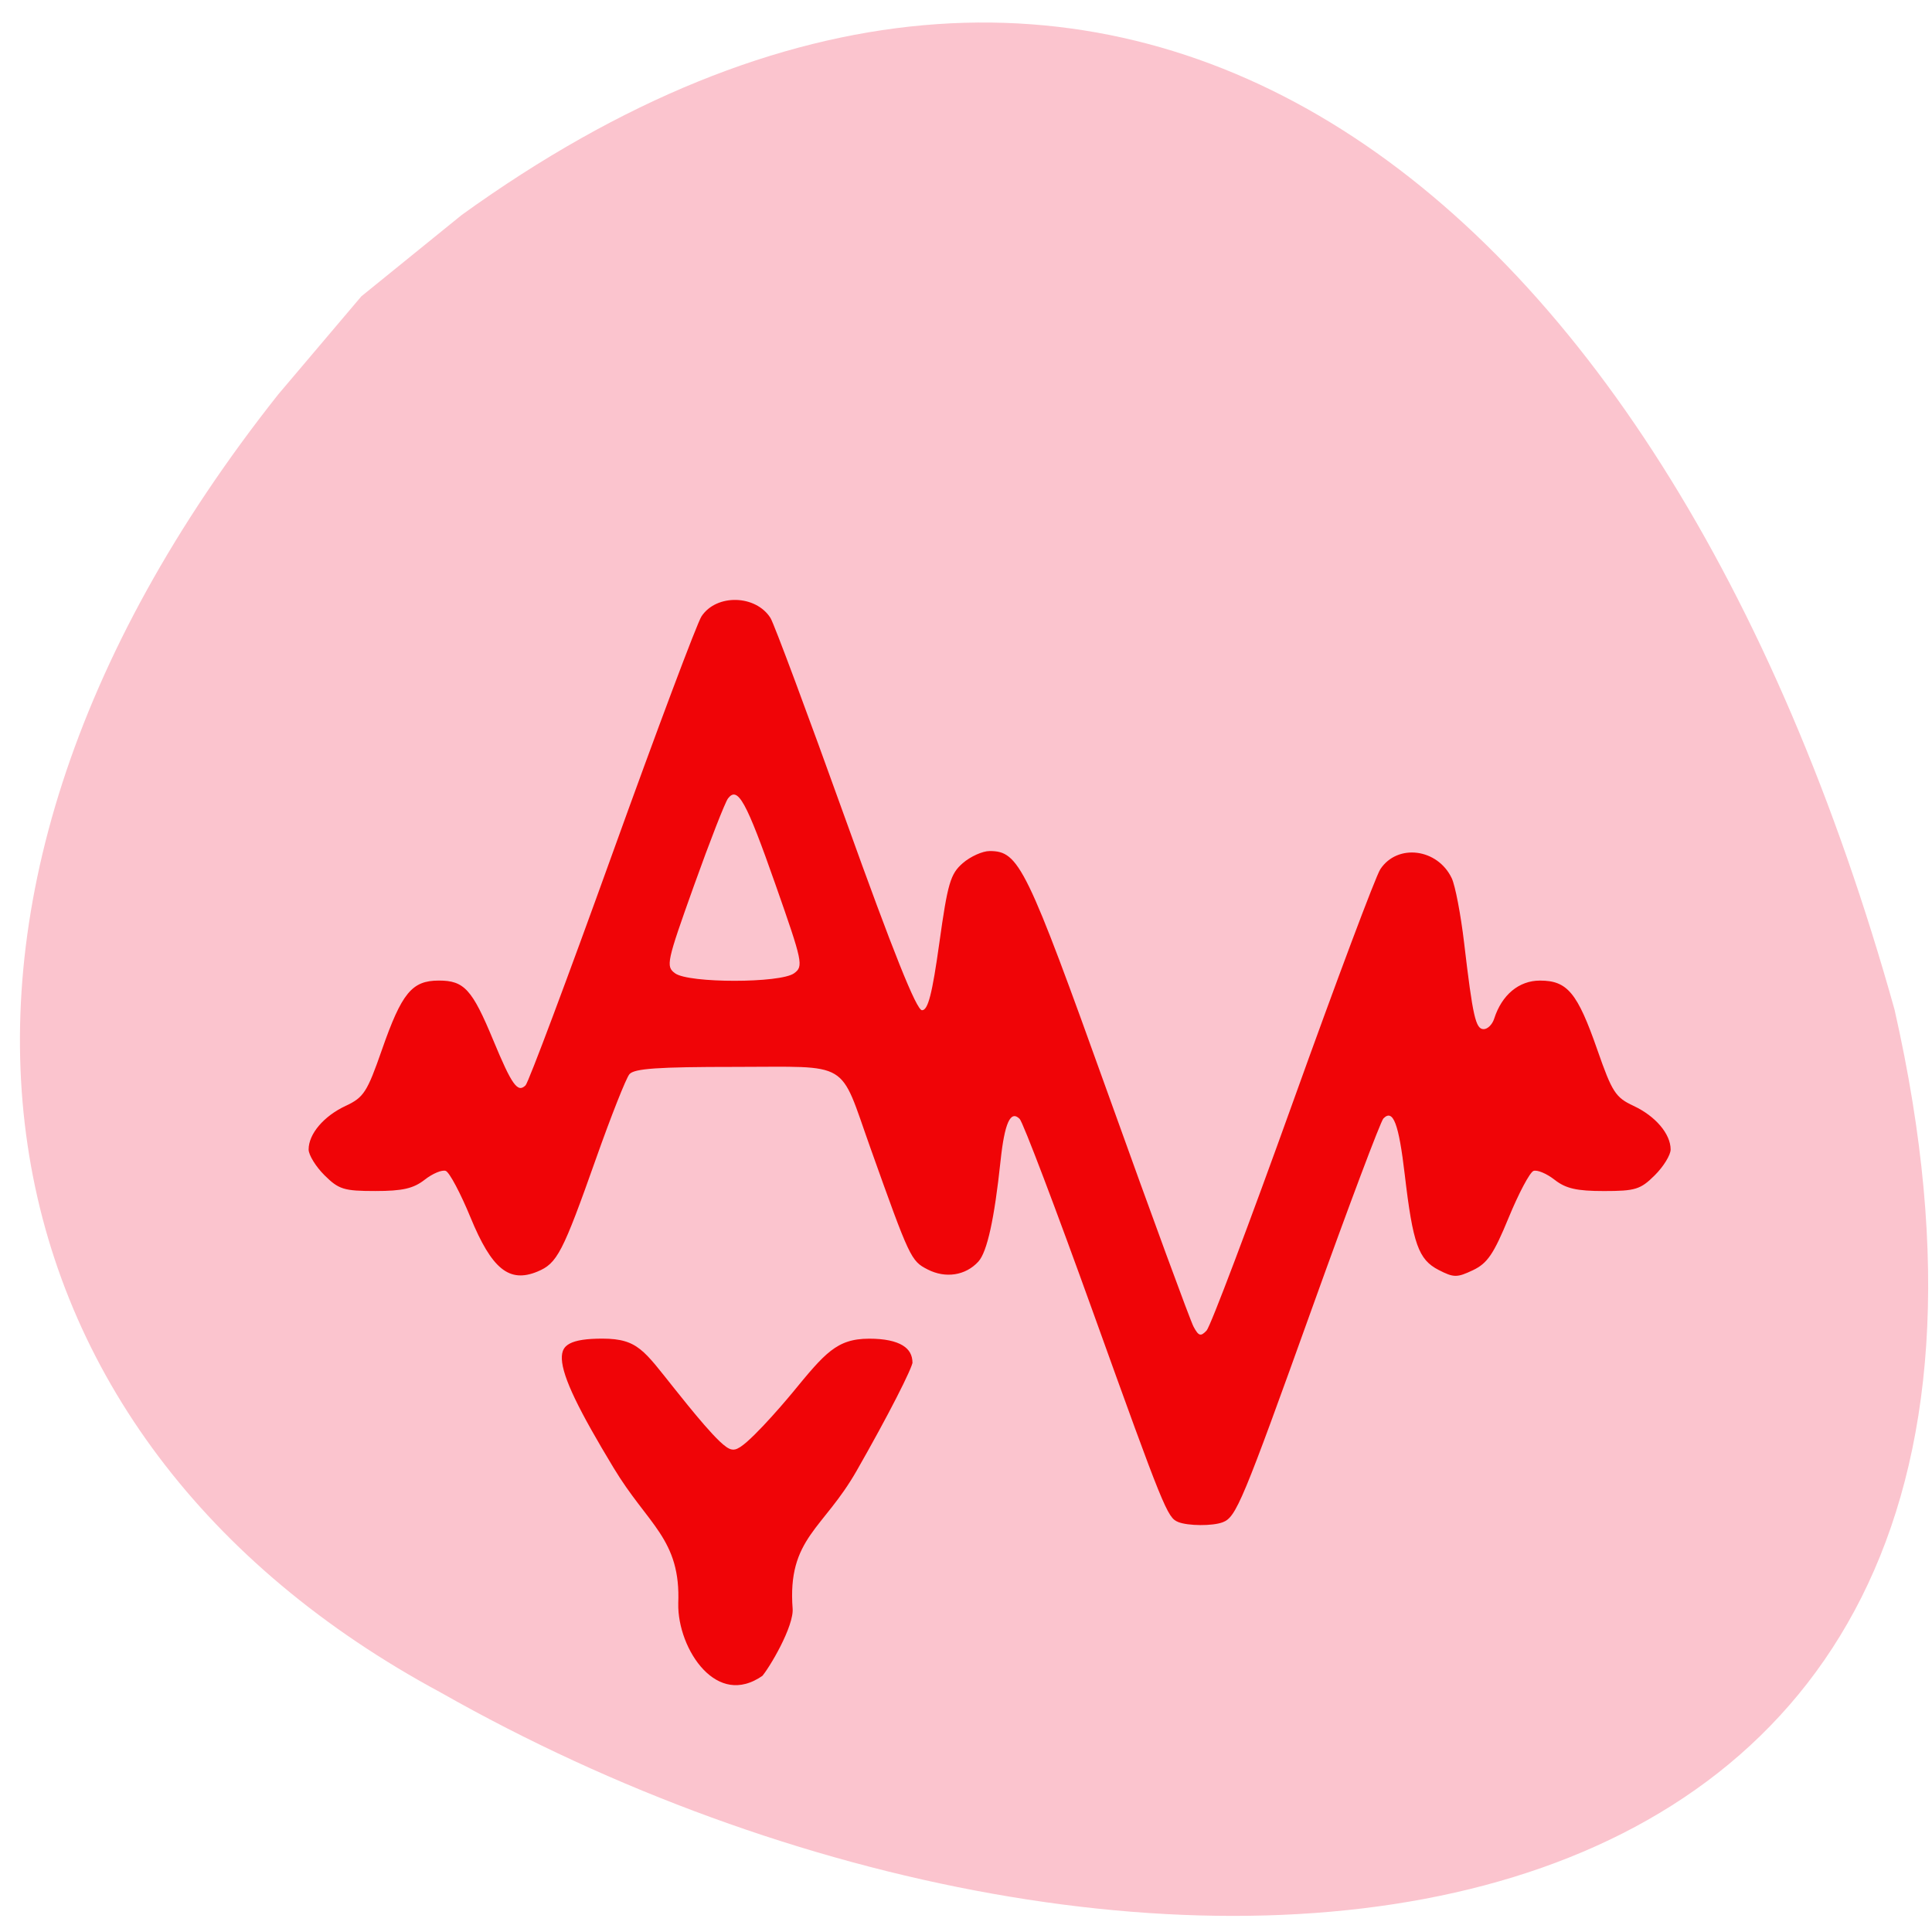 <svg xmlns="http://www.w3.org/2000/svg" viewBox="0 0 256 256"><path d="m 36.86 52.27 c -54.974 69.41 -40.749 138.5 21.542 172 91.86 52.13 222.98 43.24 192.63 -90.51 -31.2 -111.56 -104.69 -166.69 -189.86 -105.27 l -13.292 10.776 z" fill="#fbc4ce" color="#000" fill-opacity="0.999"/><path d="m 248.59 282.81 c -1.986 -0.8 -2.638 -2.417 -15.719 -38.998 -6.801 -19.02 -12.869 -35.09 -13.484 -35.701 -1.681 -1.681 -2.778 0.749 -3.521 7.799 -1.132 10.746 -2.472 16.86 -4.085 18.643 -2.347 2.593 -6.05 3.169 -9.361 1.457 -3.07 -1.588 -3.274 -2.025 -10.544 -22.535 -5.831 -16.451 -3.42 -15 -24.925 -15 -14.247 0 -18.607 0.304 -19.482 1.359 -0.62 0.747 -3.371 7.737 -6.114 15.533 -6.19 17.597 -7.185 19.527 -10.854 21.05 -5.187 2.149 -8.403 -0.475 -12.318 -10.05 -1.831 -4.479 -3.879 -8.354 -4.551 -8.612 -0.672 -0.258 -2.421 0.474 -3.886 1.627 -2.079 1.635 -4.08 2.096 -9.106 2.096 -5.787 0 -6.739 -0.297 -9.365 -2.923 -1.608 -1.608 -2.923 -3.758 -2.923 -4.777 0 -2.881 2.795 -6.188 6.826 -8.08 3.329 -1.561 3.955 -2.532 6.674 -10.372 3.661 -10.557 5.535 -12.85 10.5 -12.85 4.666 0 6.129 1.612 10.02 11.04 3.438 8.337 4.503 9.834 5.96 8.377 0.538 -0.538 7.72 -19.804 15.959 -42.812 8.239 -23.01 15.648 -42.853 16.464 -44.1 2.751 -4.198 10.01 -4.02 12.719 0.31 0.65 1.042 6.87 17.821 13.82 37.29 8.786 24.607 13.08 35.393 14.1 35.393 1.111 0 1.877 -2.996 3.197 -12.5 1.533 -11.04 2.036 -12.763 4.306 -14.75 1.414 -1.238 3.645 -2.25 4.959 -2.25 5.427 0 6.753 2.74 21.928 45.29 8 22.436 15.05 41.726 15.657 42.867 0.931 1.74 1.317 1.854 2.398 0.707 0.708 -0.752 7.856 -19.771 15.884 -42.26 8.03 -22.494 15.285 -41.949 16.13 -43.23 3.148 -4.805 10.555 -3.867 13.169 1.668 0.64 1.355 1.664 6.739 2.276 11.964 1.604 13.69 2.124 16 3.604 16 0.727 0 1.595 -0.863 1.93 -1.918 1.408 -4.435 4.563 -7.082 8.444 -7.082 5.057 0 6.904 2.242 10.582 12.85 2.719 7.84 3.344 8.812 6.674 10.372 4.03 1.89 6.826 5.197 6.826 8.08 0 1.02 -1.315 3.17 -2.923 4.777 -2.626 2.626 -3.578 2.923 -9.365 2.923 -5.03 0 -7.03 -0.461 -9.106 -2.096 -1.465 -1.153 -3.214 -1.885 -3.886 -1.627 -0.672 0.258 -2.729 4.155 -4.571 8.66 -2.759 6.748 -3.92 8.463 -6.588 9.735 -2.932 1.398 -3.531 1.394 -6.316 -0.047 -3.718 -1.923 -4.745 -4.825 -6.238 -17.626 -1.109 -9.514 -2.149 -12.272 -3.94 -10.45 -0.514 0.523 -6.369 16.17 -13.01 34.772 -12.978 36.34 -14.12 39.11 -16.599 40.06 -1.874 0.719 -6.382 0.694 -8.217 -0.045 z m -70.775 -101.68 c 1.762 -1.288 1.606 -2.037 -3.439 -16.485 -5.38 -15.408 -6.94 -18.254 -8.731 -15.927 -0.534 0.694 -3.359 7.971 -6.278 16.17 -5.05 14.195 -5.218 14.972 -3.47 16.25 2.528 1.849 19.387 1.843 21.917 -0.007 z" fill="#f00407" transform="matrix(0.719 0 0 0.715 -22.631 -0.541)"/><g stroke="#fbc4ce"><path d="m 89.17 212.48 c 0.352 -8.275 -3.831 -9.934 -8.469 -17.626 -9.05 -15 -9.199 -18.18 -0.873 -18.18 5.079 0 6.09 1.906 10.11 6.916 1.815 2.263 6.187 7.795 7.221 7.795 1.035 0 5.675 -5.316 7.319 -7.314 4.266 -5.186 6.01 -7.382 10.677 -7.39 4.233 -0.007 6.455 1.343 6.455 3.922 0 0.837 -3.374 7.426 -7.499 14.643 -4.518 7.906 -9.07 8.874 -8.384 17.868 0.203 2.648 -3.265 8.397 -4.244 9.481 -6.849 4.791 -12.423 -3.752 -12.312 -10.11 z" fill="#f00407" stroke-width="1.402"/></g></svg>